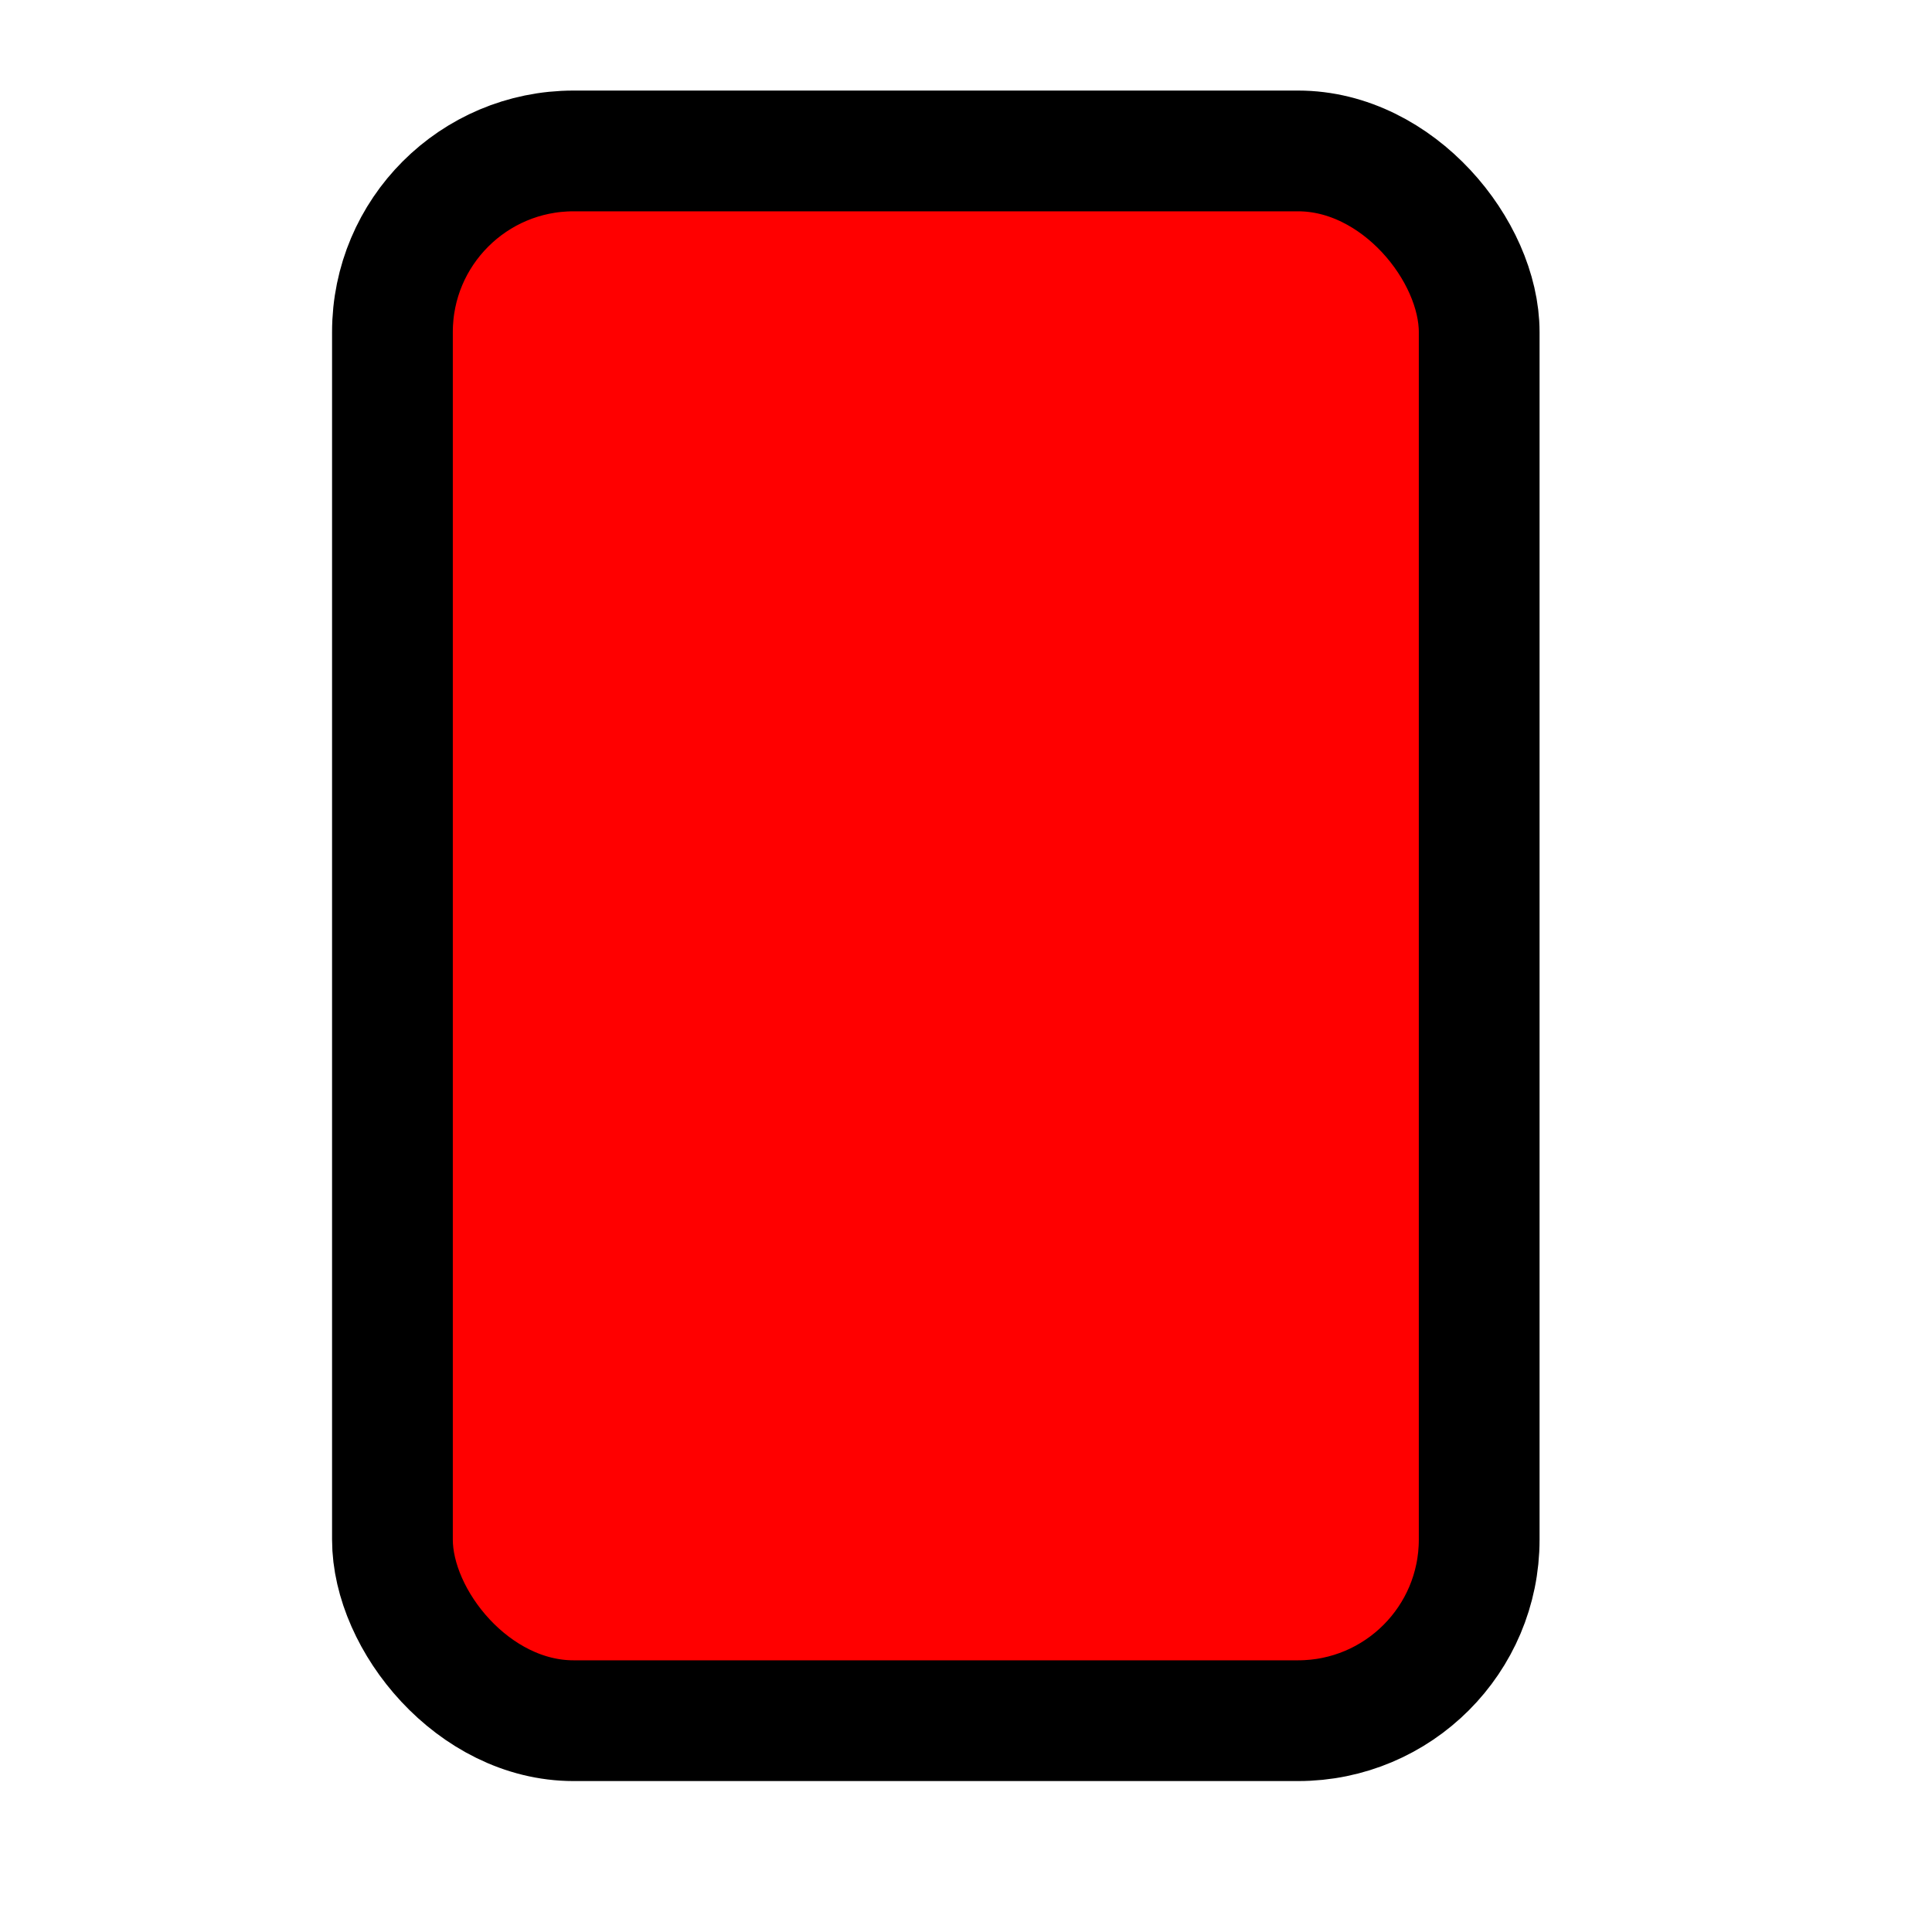 <svg xmlns="http://www.w3.org/2000/svg" width="64px" height="64px" viewBox="0 0 16 16" version="1.1"><g><rect height="13" width="9" y="1.25" x="3.25" fill="red" stroke-width="1" stroke="#000" rx="1.5"/></g></svg>